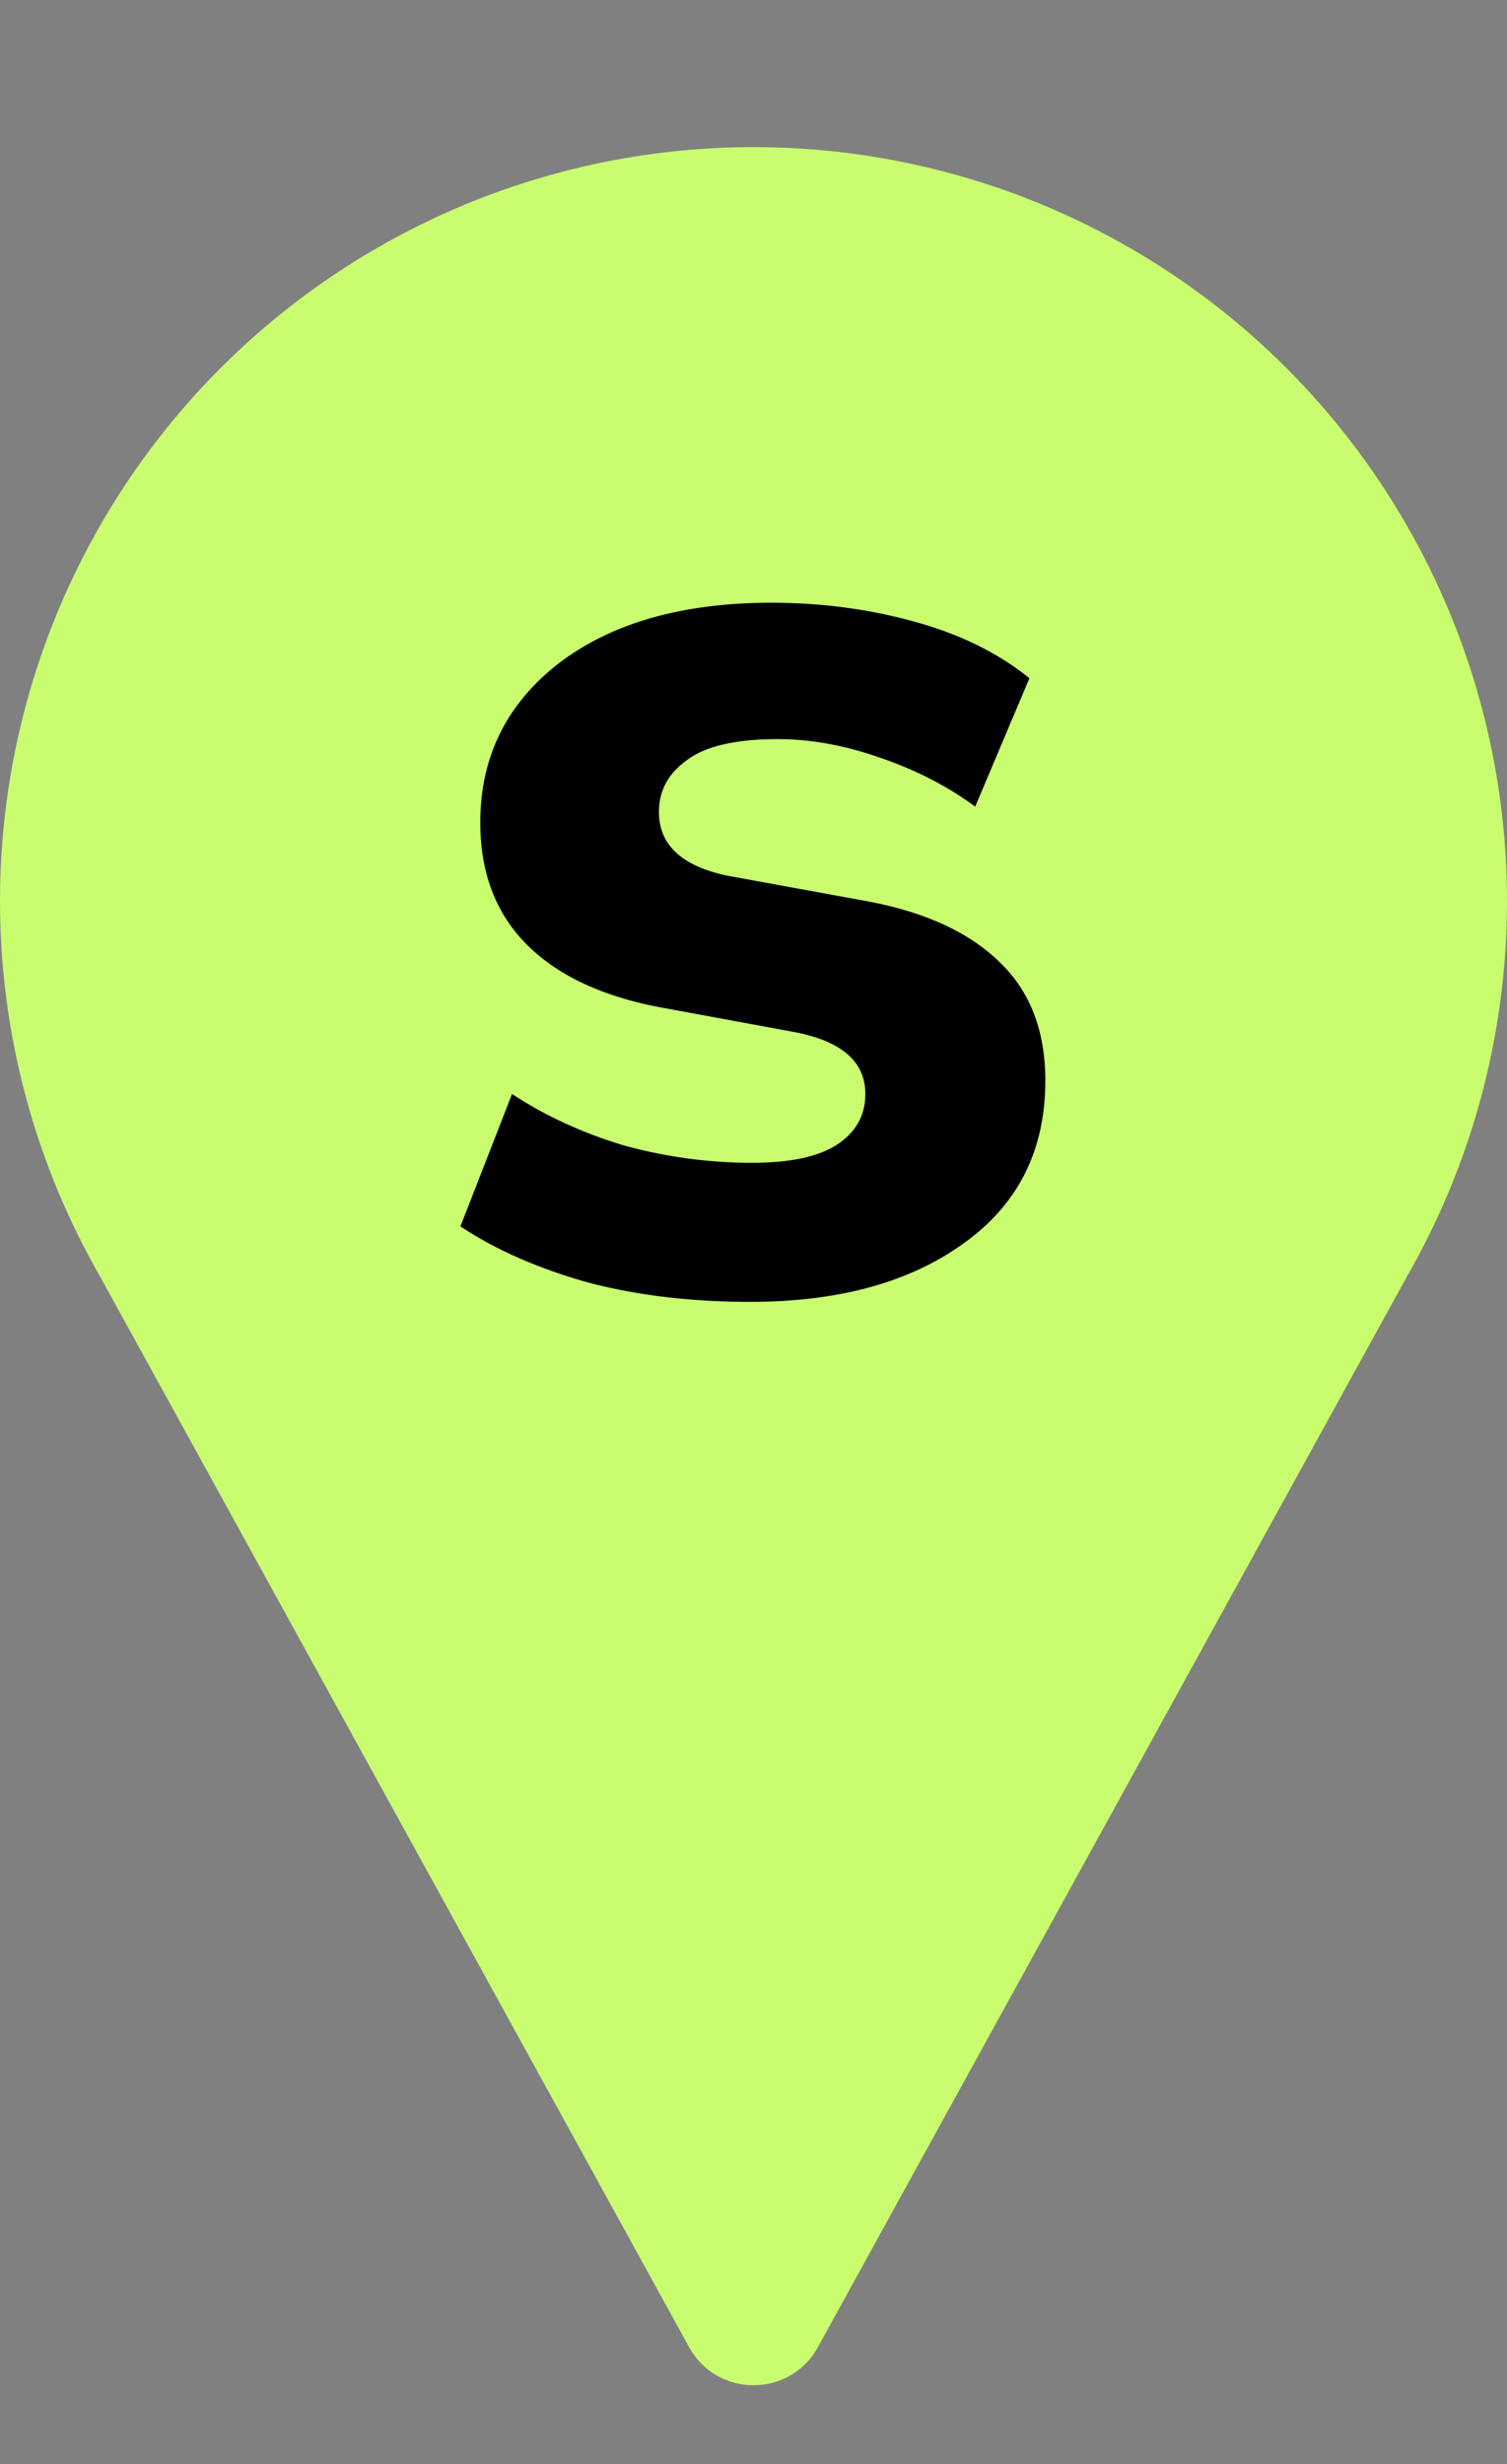 <svg width="41" height="67" fill="none" xmlns="http://www.w3.org/2000/svg"><rect width="100%" height="100%" fill="#808080" stroke="none"/><path d="M22.252 63.817c-.76 1.381-2.744 1.381-3.504 0L2.746 34.75h35.508L22.252 63.817Z" fill="#C9FC6E"/><circle cx="20.5" cy="24.5" r="20.5" fill="#C9FC6E"/><path d="M20.411 35.396c-1.632 0-3.12-.18-4.464-.54-1.344-.384-2.484-.888-3.42-1.512l1.404-3.6c.912.6 1.932 1.068 3.06 1.404a13.17 13.17 0 0 0 3.456.468c1.056 0 1.836-.168 2.34-.504.504-.336.756-.792.756-1.368 0-.888-.66-1.452-1.98-1.692l-3.708-.684c-1.56-.312-2.748-.888-3.564-1.728-.816-.84-1.224-1.932-1.224-3.276 0-1.776.708-3.216 2.124-4.32 1.44-1.104 3.372-1.656 5.796-1.656 1.344 0 2.628.168 3.852.504 1.248.336 2.304.852 3.168 1.548l-1.476 3.492c-.744-.552-1.608-.996-2.592-1.332-.96-.336-1.884-.504-2.772-.504-1.152 0-1.98.192-2.484.576-.504.36-.756.828-.756 1.404 0 .888.612 1.464 1.836 1.728l3.744.684c1.608.288 2.832.84 3.672 1.656.84.792 1.26 1.872 1.26 3.24 0 1.896-.744 3.372-2.232 4.428-1.464 1.056-3.396 1.584-5.796 1.584Z" fill="#000"/></svg>